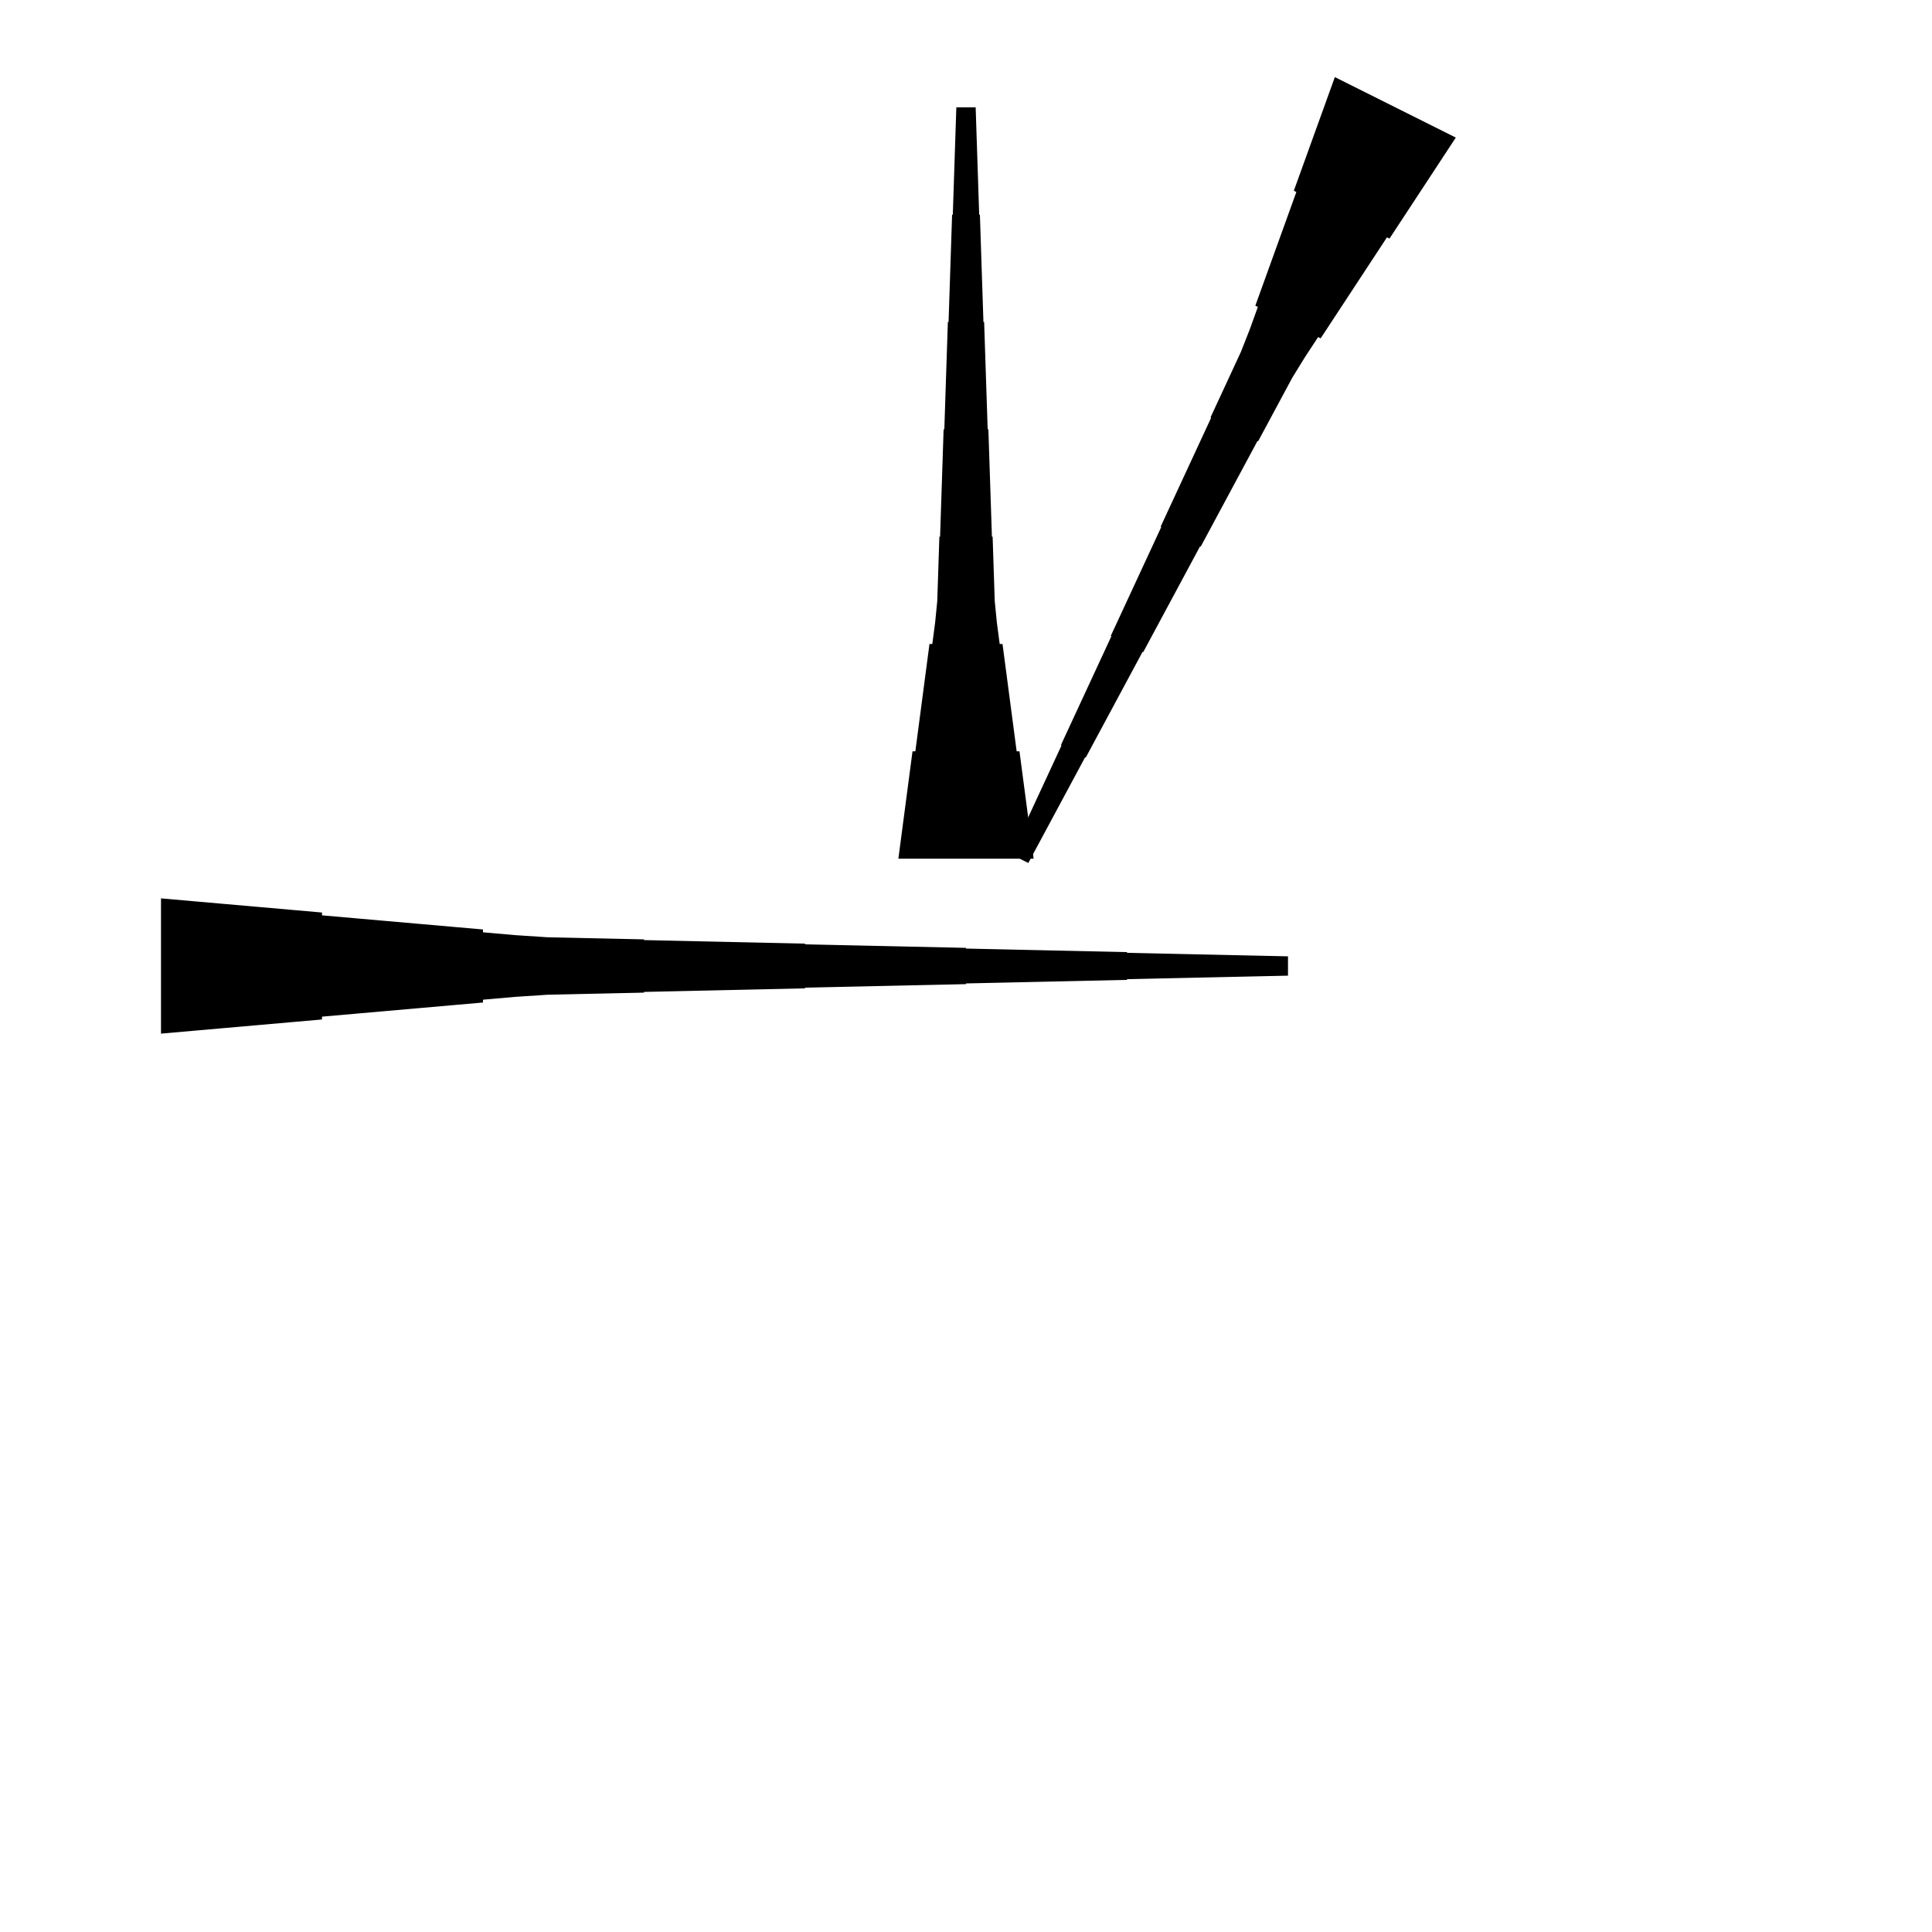 <?xml version="1.0" encoding="UTF-8"?>
<!-- Flat -->
<svg version="1.1" xmlns="http://www.w3.org/2000/svg" xmlns:xlink="http://www.w3.org/1999/xlink" width="283.465pt" height="283.465pt" viewBox="0 0 283.465 283.465">
<title>Untitled</title>
<polygon points="213.598 20.185 211.652 23.149 209.707 26.113 207.761 29.077 205.815 32.041 203.869 35.005 203.498 34.82 201.552 37.784 199.606 40.748 197.661 43.712 195.715 46.676 193.769 49.64 193.398 49.455 191.452 52.419 189.599 55.429 187.931 58.533 186.264 61.636 184.596 64.739 184.504 64.693 182.836 67.796 181.168 70.899 179.501 74.002 177.833 77.106 176.166 80.209 176.073 80.162 174.405 83.266 172.738 86.369 171.07 89.472 169.403 92.575 167.735 95.679 167.642 95.632 165.975 98.735 164.307 101.839 162.64 104.942 160.972 108.045 159.305 111.148 159.212 111.102 157.544 114.205 155.877 117.308 154.209 120.412 152.542 123.515 150.874 126.618 148.339 125.35 149.821 122.154 151.303 118.958 152.785 115.763 154.267 112.567 155.749 109.371 155.656 109.324 157.138 106.128 158.62 102.932 160.102 99.736 161.584 96.54 163.066 93.344 162.974 93.298 164.456 90.102 165.938 86.906 167.42 83.71 168.902 80.514 170.384 77.318 170.291 77.272 171.773 74.076 173.255 70.879 174.737 67.683 176.219 64.487 177.701 61.292 177.608 61.245 179.09 58.049 180.573 54.853 182.055 51.657 183.351 48.368 184.555 45.033 184.184 44.848 185.388 41.513 186.591 38.178 187.795 34.843 188.999 31.507 190.203 28.172 189.832 27.987 191.036 24.652 192.239 21.317 193.443 17.981 194.647 14.646 195.851 11.311" fill="rgba(0,0,0,1)" />
<polygon points="131.811 125.984 132.226 122.835 132.641 119.685 133.055 116.535 133.47 113.386 133.885 110.236 134.3 110.236 134.715 107.087 135.13 103.937 135.544 100.787 135.959 97.638 136.374 94.488 136.789 94.488 137.204 91.339 137.515 88.189 137.619 85.039 137.722 81.89 137.826 78.74 137.93 78.74 138.033 75.591 138.137 72.441 138.241 69.291 138.345 66.142 138.448 62.992 138.552 62.992 138.656 59.843 138.759 56.693 138.863 53.543 138.967 50.394 139.071 47.244 139.174 47.244 139.278 44.094 139.382 40.945 139.485 37.795 139.589 34.646 139.693 31.496 139.796 31.496 139.9 28.346 140.004 25.197 140.107 22.047 140.211 18.898 140.315 15.748 143.15 15.748 143.253 18.898 143.357 22.047 143.461 25.197 143.564 28.346 143.668 31.496 143.772 31.496 143.876 34.646 143.979 37.795 144.083 40.945 144.187 44.094 144.29 47.244 144.394 47.244 144.498 50.394 144.601 53.543 144.705 56.693 144.809 59.843 144.913 62.992 145.016 62.992 145.12 66.142 145.224 69.291 145.327 72.441 145.431 75.591 145.535 78.74 145.639 78.74 145.742 81.89 145.846 85.039 145.95 88.189 146.261 91.339 146.676 94.488 147.09 94.488 147.505 97.638 147.92 100.787 148.335 103.937 148.75 107.087 149.165 110.236 149.579 110.236 149.994 113.386 150.409 116.535 150.824 119.685 151.239 122.835 151.654 125.984" fill="rgba(0,0,0,1)" />
<polygon points="23.622 131.811 28.346 132.226 33.071 132.641 37.795 133.055 42.52 133.47 47.244 133.885 47.244 134.3 51.968 134.715 56.693 135.13 61.417 135.544 66.142 135.959 70.866 136.374 70.866 136.789 75.591 137.204 80.315 137.515 85.039 137.619 89.764 137.722 94.488 137.826 94.488 137.93 99.213 138.033 103.937 138.137 108.661 138.241 113.386 138.345 118.11 138.448 118.11 138.552 122.835 138.656 127.559 138.759 132.284 138.863 137.008 138.967 141.732 139.071 141.732 139.174 146.457 139.278 151.181 139.382 155.905 139.485 160.63 139.589 165.354 139.693 165.354 139.796 170.079 139.9 174.803 140.004 179.528 140.107 184.252 140.211 188.976 140.315 188.976 143.15 184.252 143.253 179.528 143.357 174.803 143.461 170.079 143.564 165.354 143.668 165.354 143.772 160.63 143.876 155.905 143.979 151.181 144.083 146.457 144.187 141.732 144.29 141.732 144.394 137.008 144.498 132.284 144.601 127.559 144.705 122.835 144.809 118.11 144.913 118.11 145.016 113.386 145.12 108.661 145.224 103.937 145.327 99.213 145.431 94.488 145.535 94.488 145.639 89.764 145.742 85.039 145.846 80.315 145.95 75.591 146.261 70.866 146.676 70.866 147.09 66.142 147.505 61.417 147.92 56.693 148.335 51.968 148.75 47.244 149.165 47.244 149.579 42.52 149.994 37.795 150.409 33.071 150.824 28.346 151.239 23.622 151.654" fill="rgba(0,0,0,1)" />
</svg>